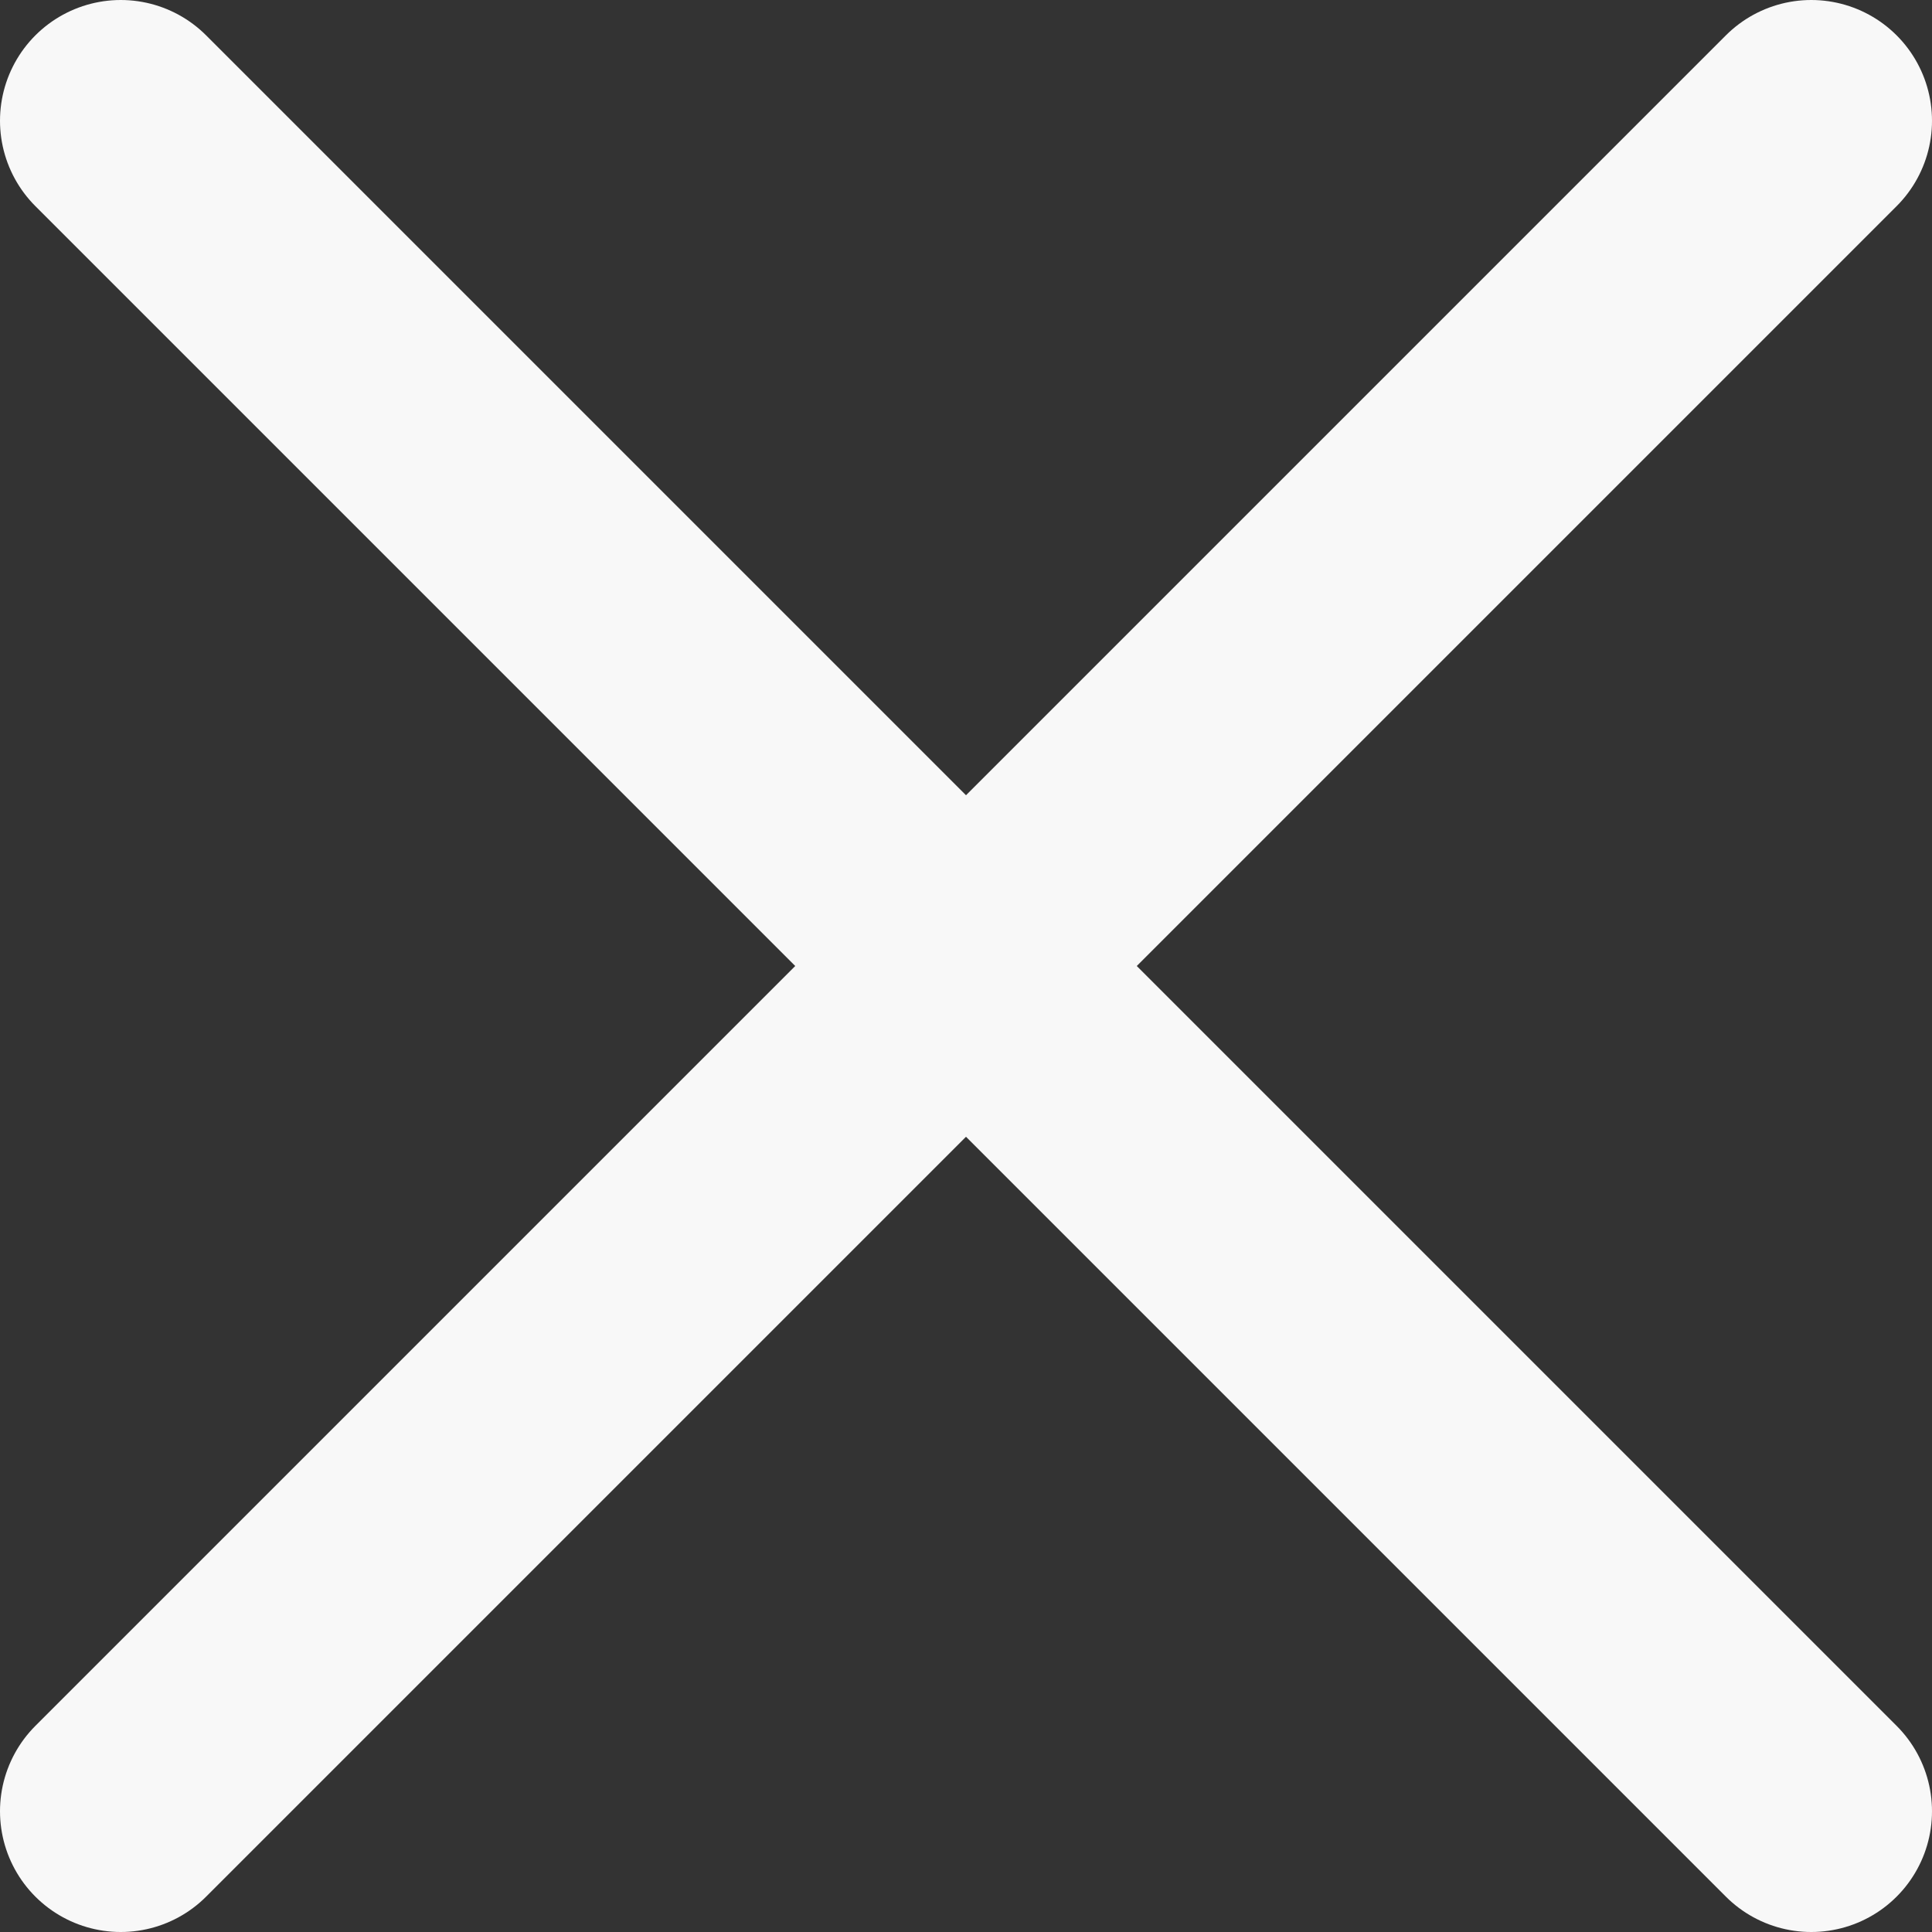 <svg width="16" height="16" viewBox="0 0 16 16" fill="none" xmlns="http://www.w3.org/2000/svg">
<rect x="0" y="0" width="16" height="16" fill="#333333" stroke="none"/>
<path d="M15 1L1 15" stroke="#F8F8F8" stroke-width="2" stroke-linecap="round" stroke-linejoin="round"/>
<path d="M1 1L15 15" stroke="#F8F8F8" stroke-width="2" stroke-linecap="round" stroke-linejoin="round"/>
</svg>
